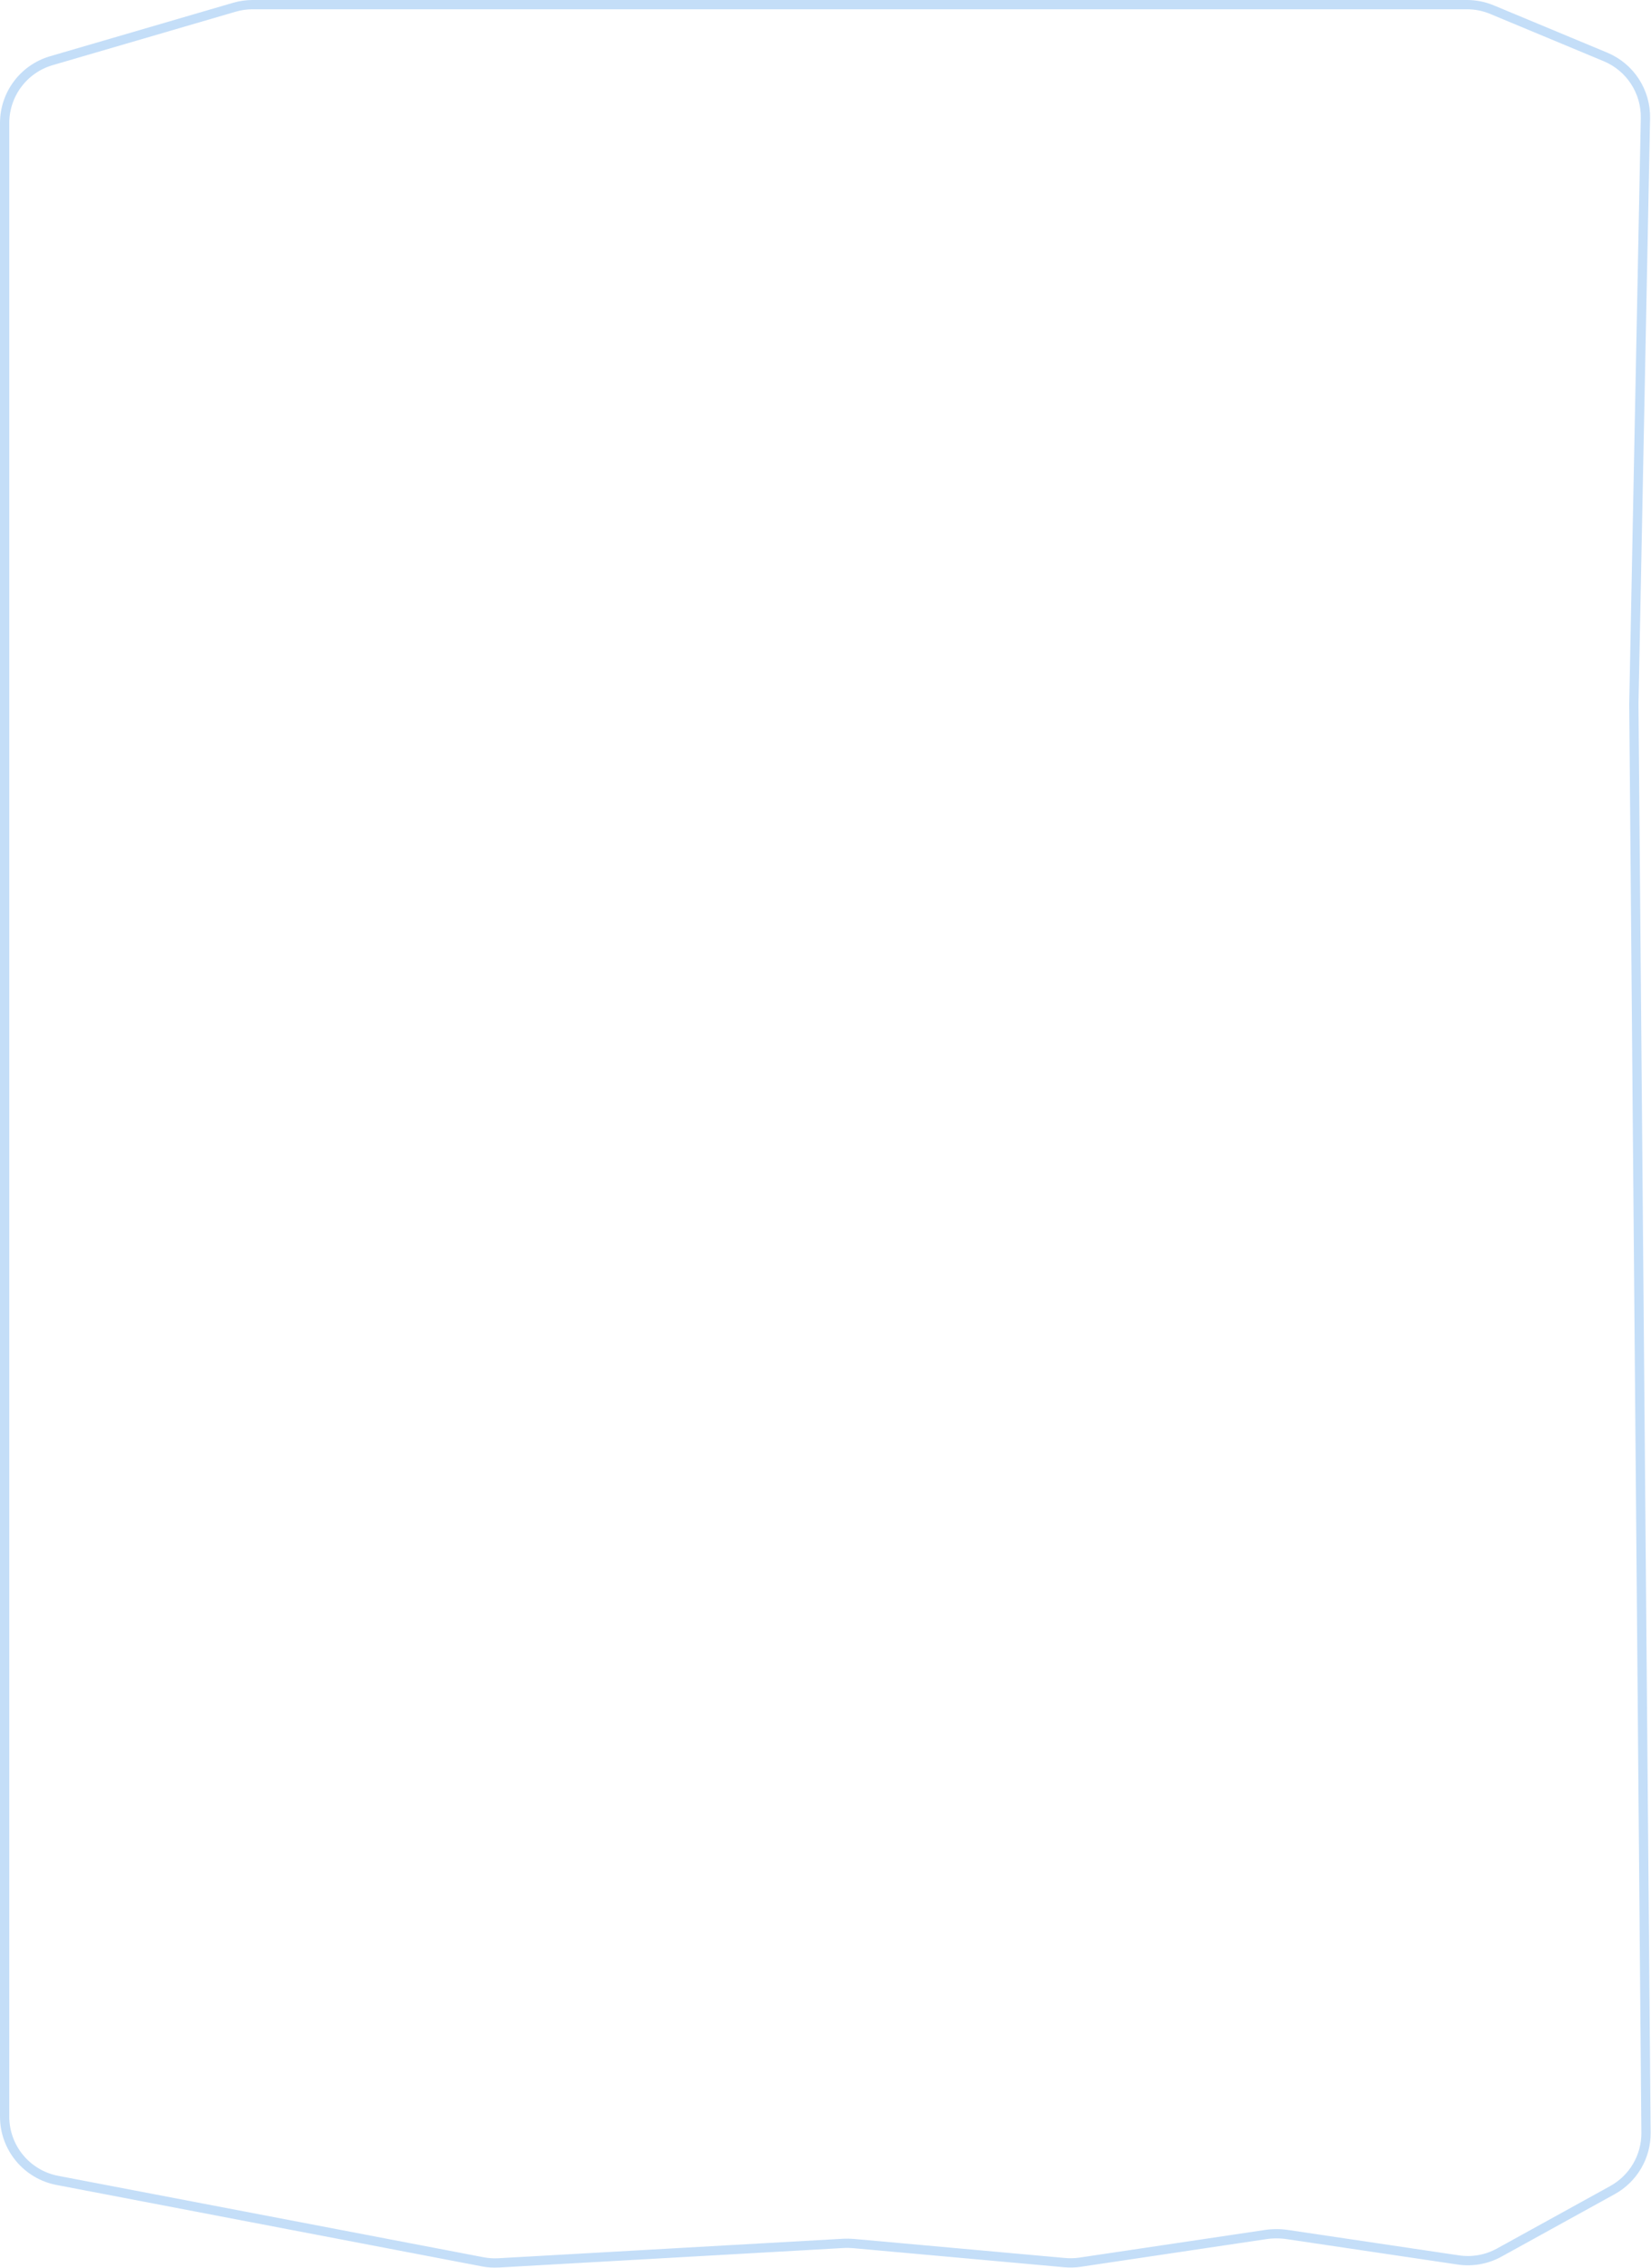 <svg width="356" height="489" viewBox="0 0 356 489" fill="none" xmlns="http://www.w3.org/2000/svg">
<path d="M104.091 487.67C105.218 487.886 106.367 487.962 107.513 487.897L181.789 483.697C182.57 483.653 183.352 483.667 184.131 483.737L229.594 487.843C230.701 487.943 231.817 487.911 232.917 487.747L272.886 481.791C274.447 481.558 276.034 481.558 277.596 481.79L314.455 487.267C317.49 487.717 320.589 487.159 323.275 485.677L347.687 472.209C352.189 469.725 354.968 464.974 354.924 459.832L352.303 151.768V151.753L352.304 151.739L354.798 25.476C354.912 19.724 351.496 14.488 346.186 12.275L321.706 2.077C320 1.366 318.169 1 316.321 1H54.467C53.139 1 51.817 1.189 50.542 1.562L11.075 13.089C5.104 14.833 1 20.307 1 26.527V456.364C1 463.081 5.771 468.851 12.368 470.114L104.091 487.67Z" stroke="#C4DEF8" stroke-width="2"/>
</svg>
